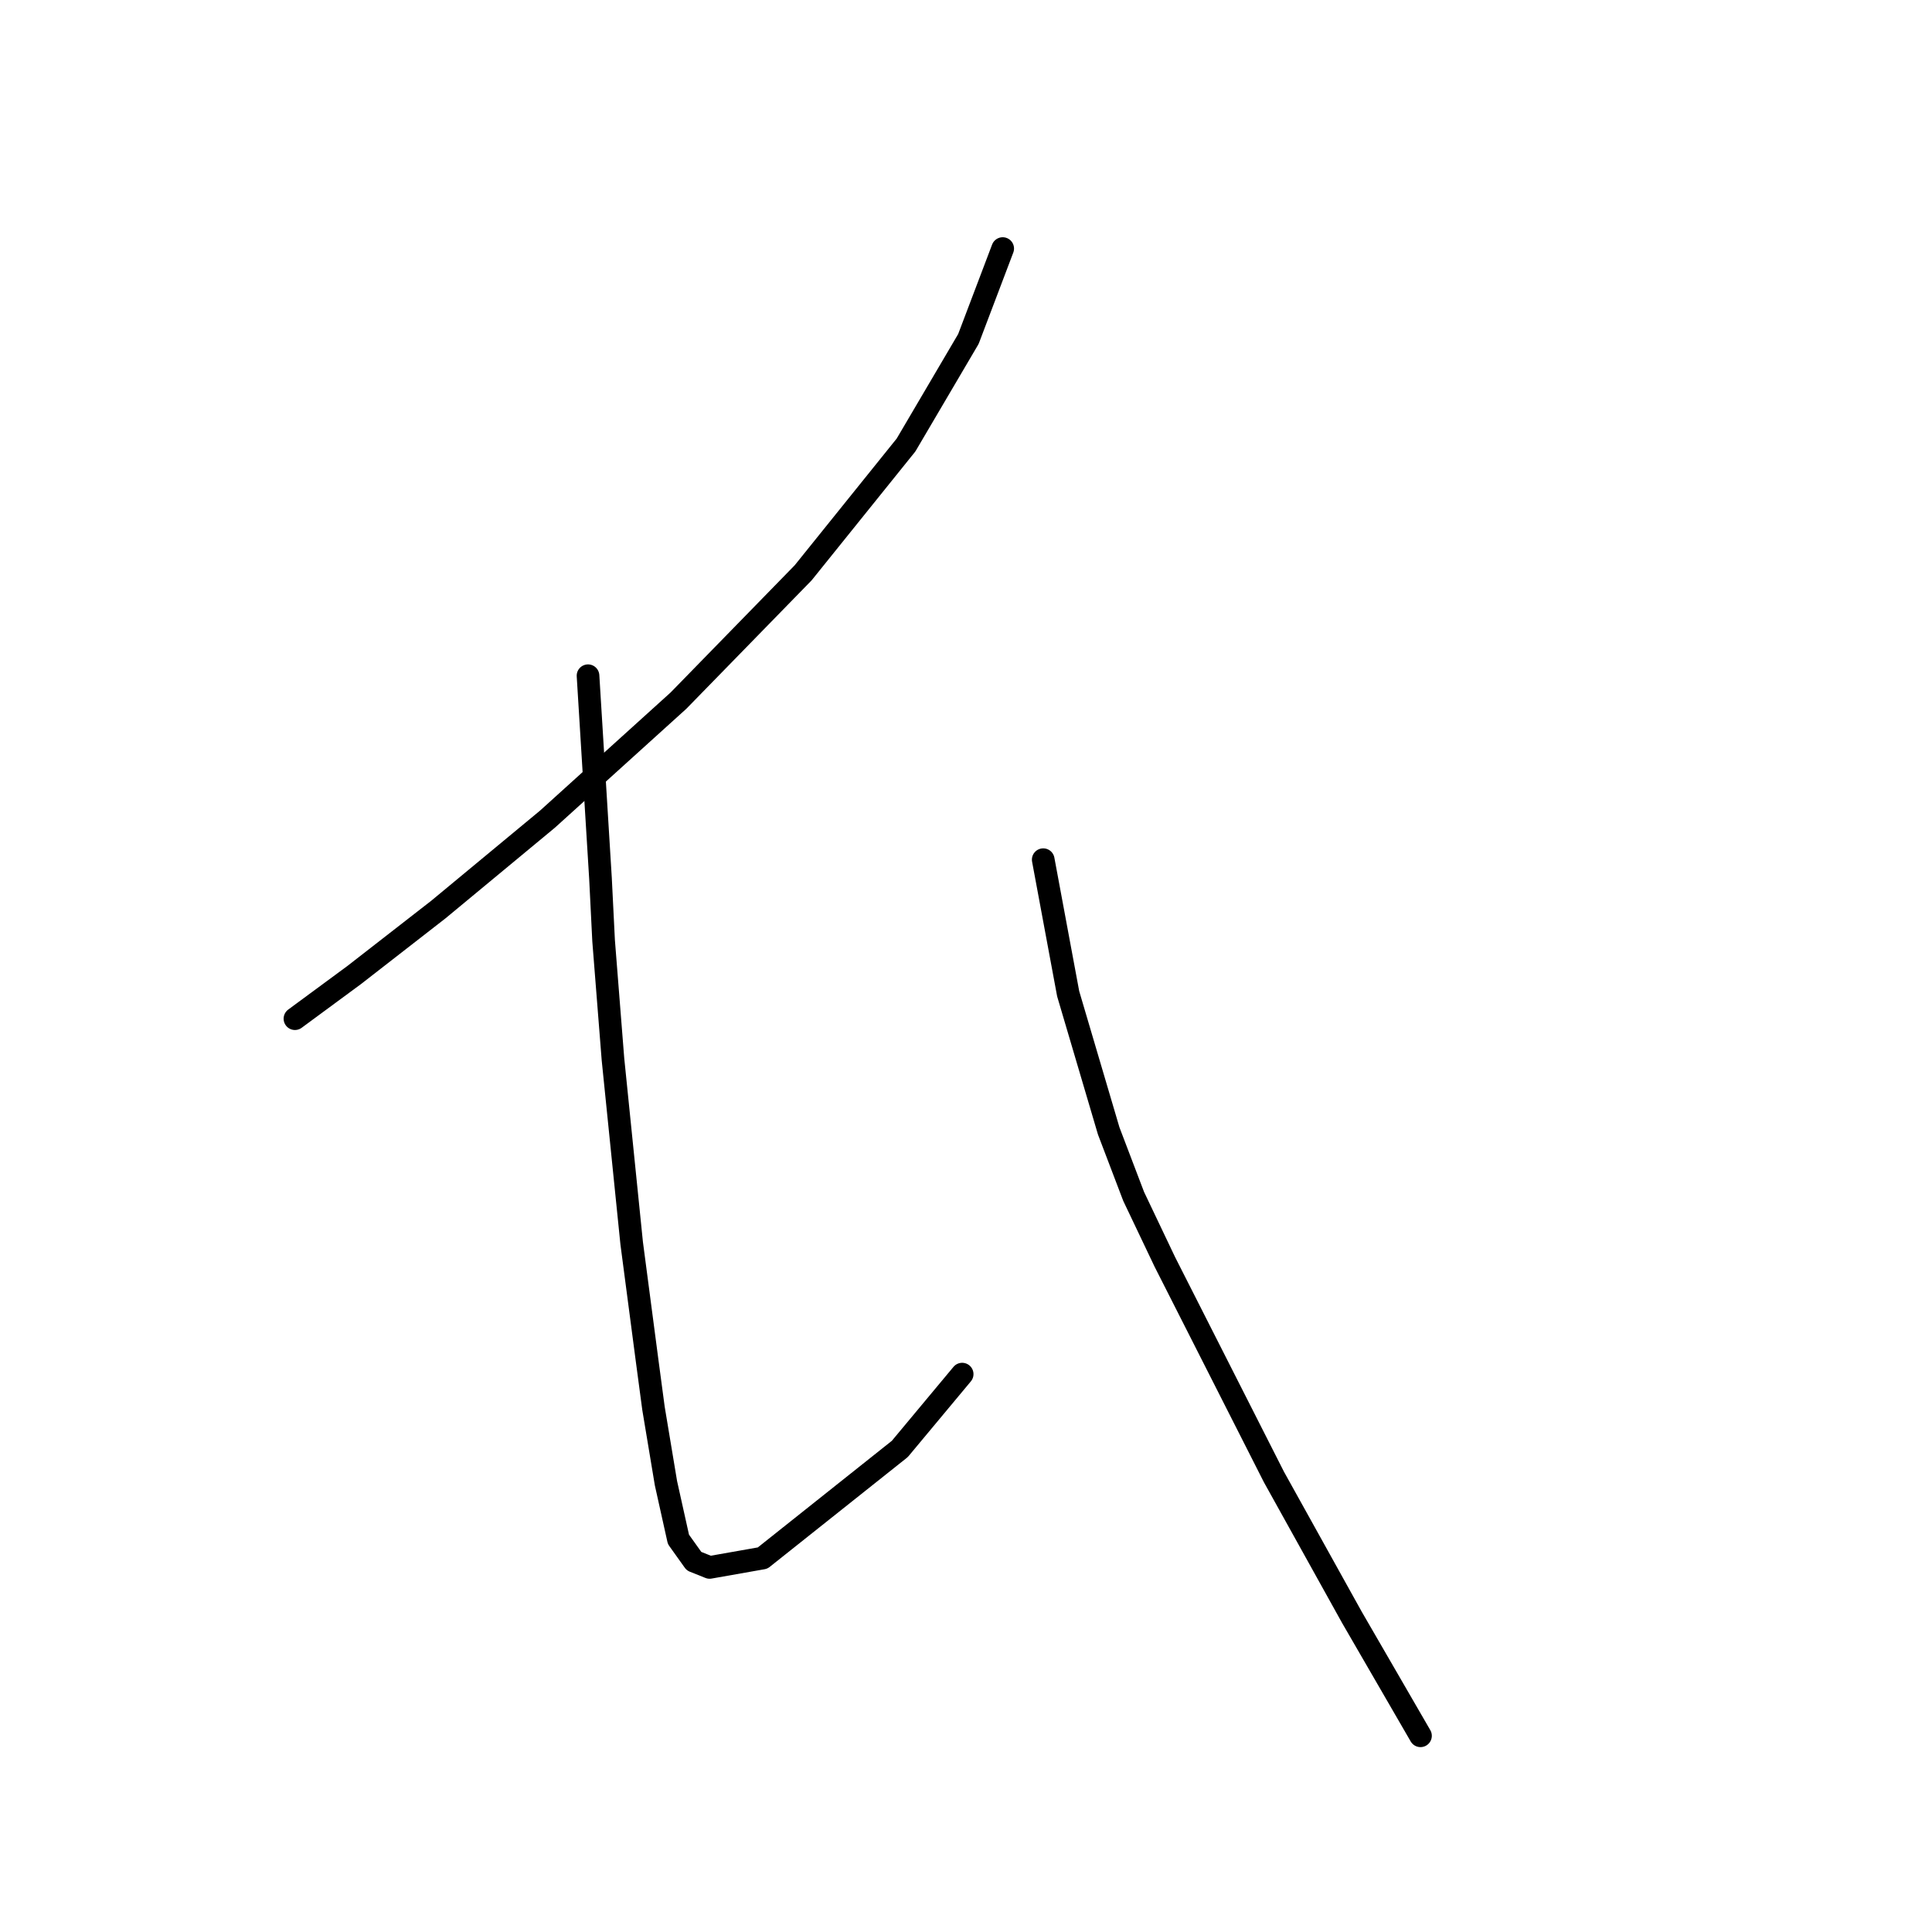 <?xml version="1.0" standalone="no"?>
    <svg width="256" height="256" xmlns="http://www.w3.org/2000/svg" version="1.1">
    <polyline stroke="black" stroke-width="3" stroke-linecap="round" fill="transparent" stroke-linejoin="round" points="132.863 32.936 128.318 44.917 120.055 58.964 106.422 75.902 89.897 92.841 72.545 108.54 58.085 120.521 46.931 129.197 39.081 134.981 39.081 134.981 " />
        <polyline stroke="black" stroke-width="3" stroke-linecap="round" fill="transparent" stroke-linejoin="round" points="77.916 89.536 79.568 116.39 79.981 124.652 81.221 140.351 83.7 164.726 85.765 180.425 86.592 186.622 88.244 196.538 89.897 203.974 91.962 206.866 94.028 207.692 101.051 206.453 119.229 191.993 127.492 182.078 127.492 182.078 " />
        <polyline stroke="black" stroke-width="3" stroke-linecap="round" fill="transparent" stroke-linejoin="round" points="138.233 113.911 141.538 131.676 146.909 149.853 150.214 158.529 154.346 167.205 168.805 195.711 179.134 214.303 188.223 230.002 188.223 230.002 " />
        </svg>